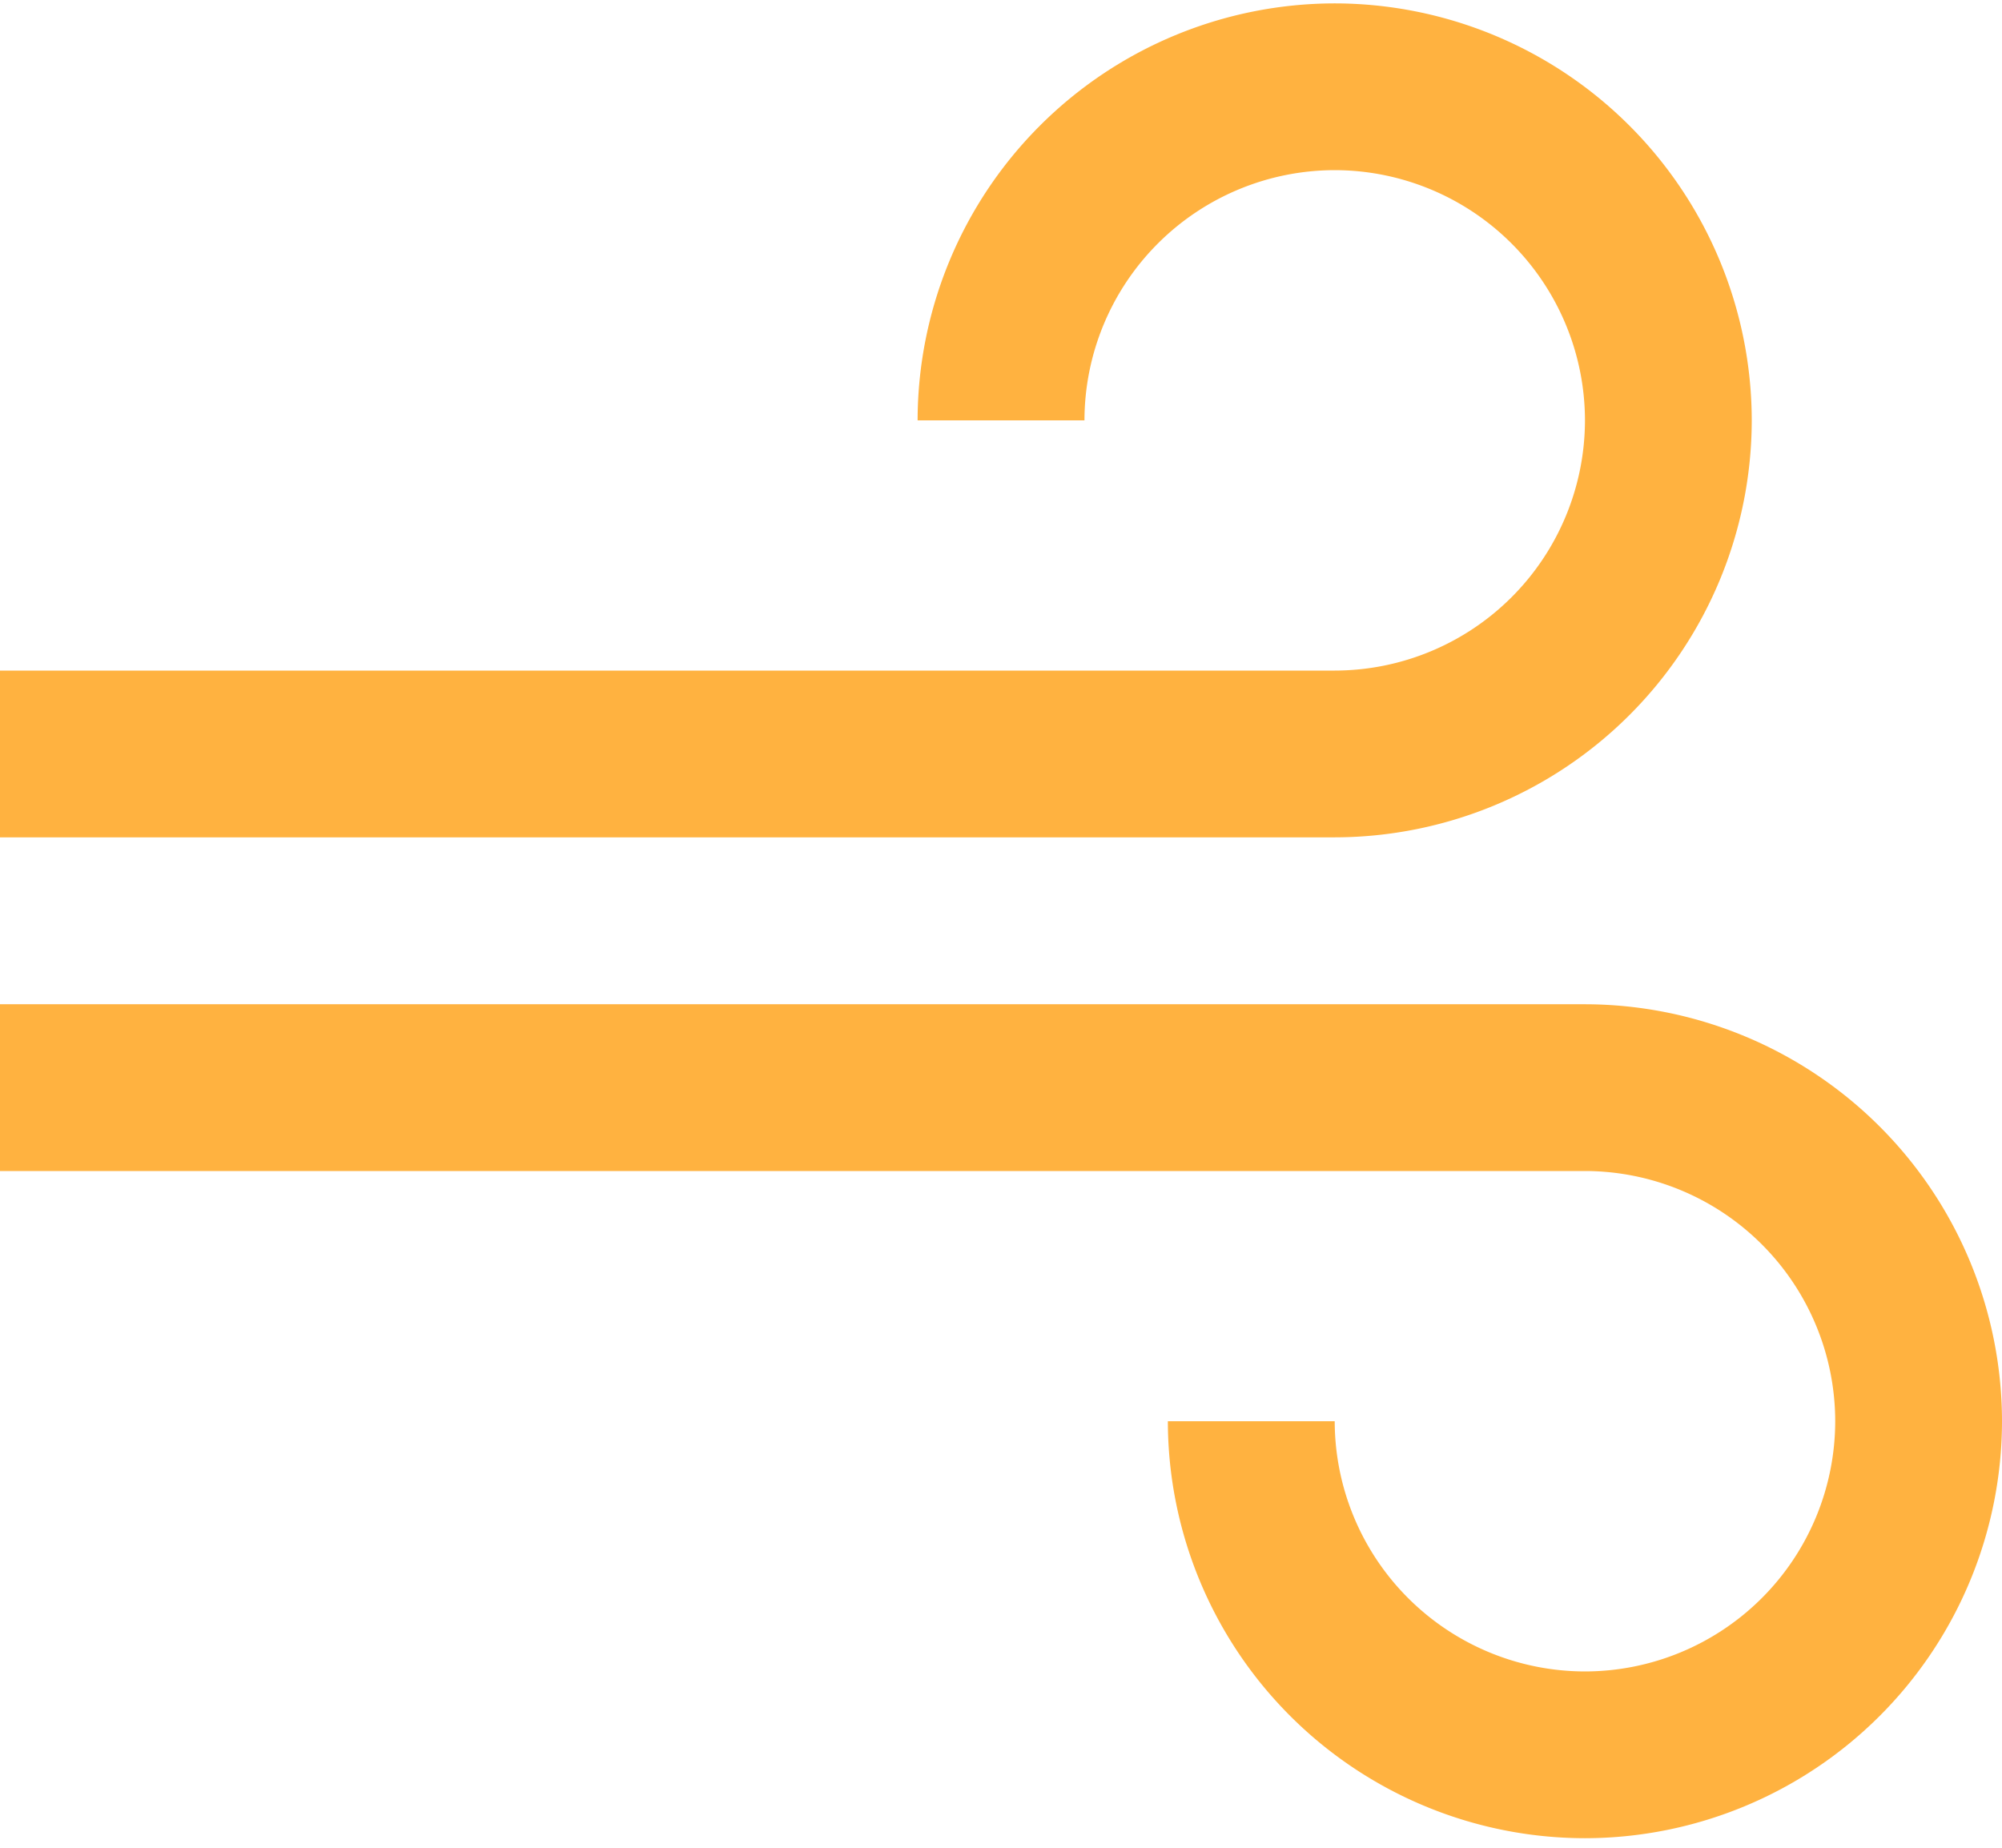 <svg width="26" height="24" fill="none" xmlns="http://www.w3.org/2000/svg"><path d="M17.334 8.71H0v2.166h17.334A5.423 5.423 0 0022.75 5.46 5.423 5.423 0 0017.334.044a5.423 5.423 0 00-5.417 5.416h2.167a3.254 3.254 0 013.25-3.25 3.254 3.254 0 013.25 3.25 3.254 3.254 0 01-3.25 3.25zm3.25 4.334H0v2.166h20.584a3.254 3.254 0 013.25 3.25 3.254 3.254 0 01-3.25 3.25 3.254 3.254 0 01-3.25-3.25h-2.167a5.423 5.423 0 005.417 5.416A5.423 5.423 0 0026 18.46a5.423 5.423 0 00-5.416-5.416z" fill="#FFB240"/></svg>